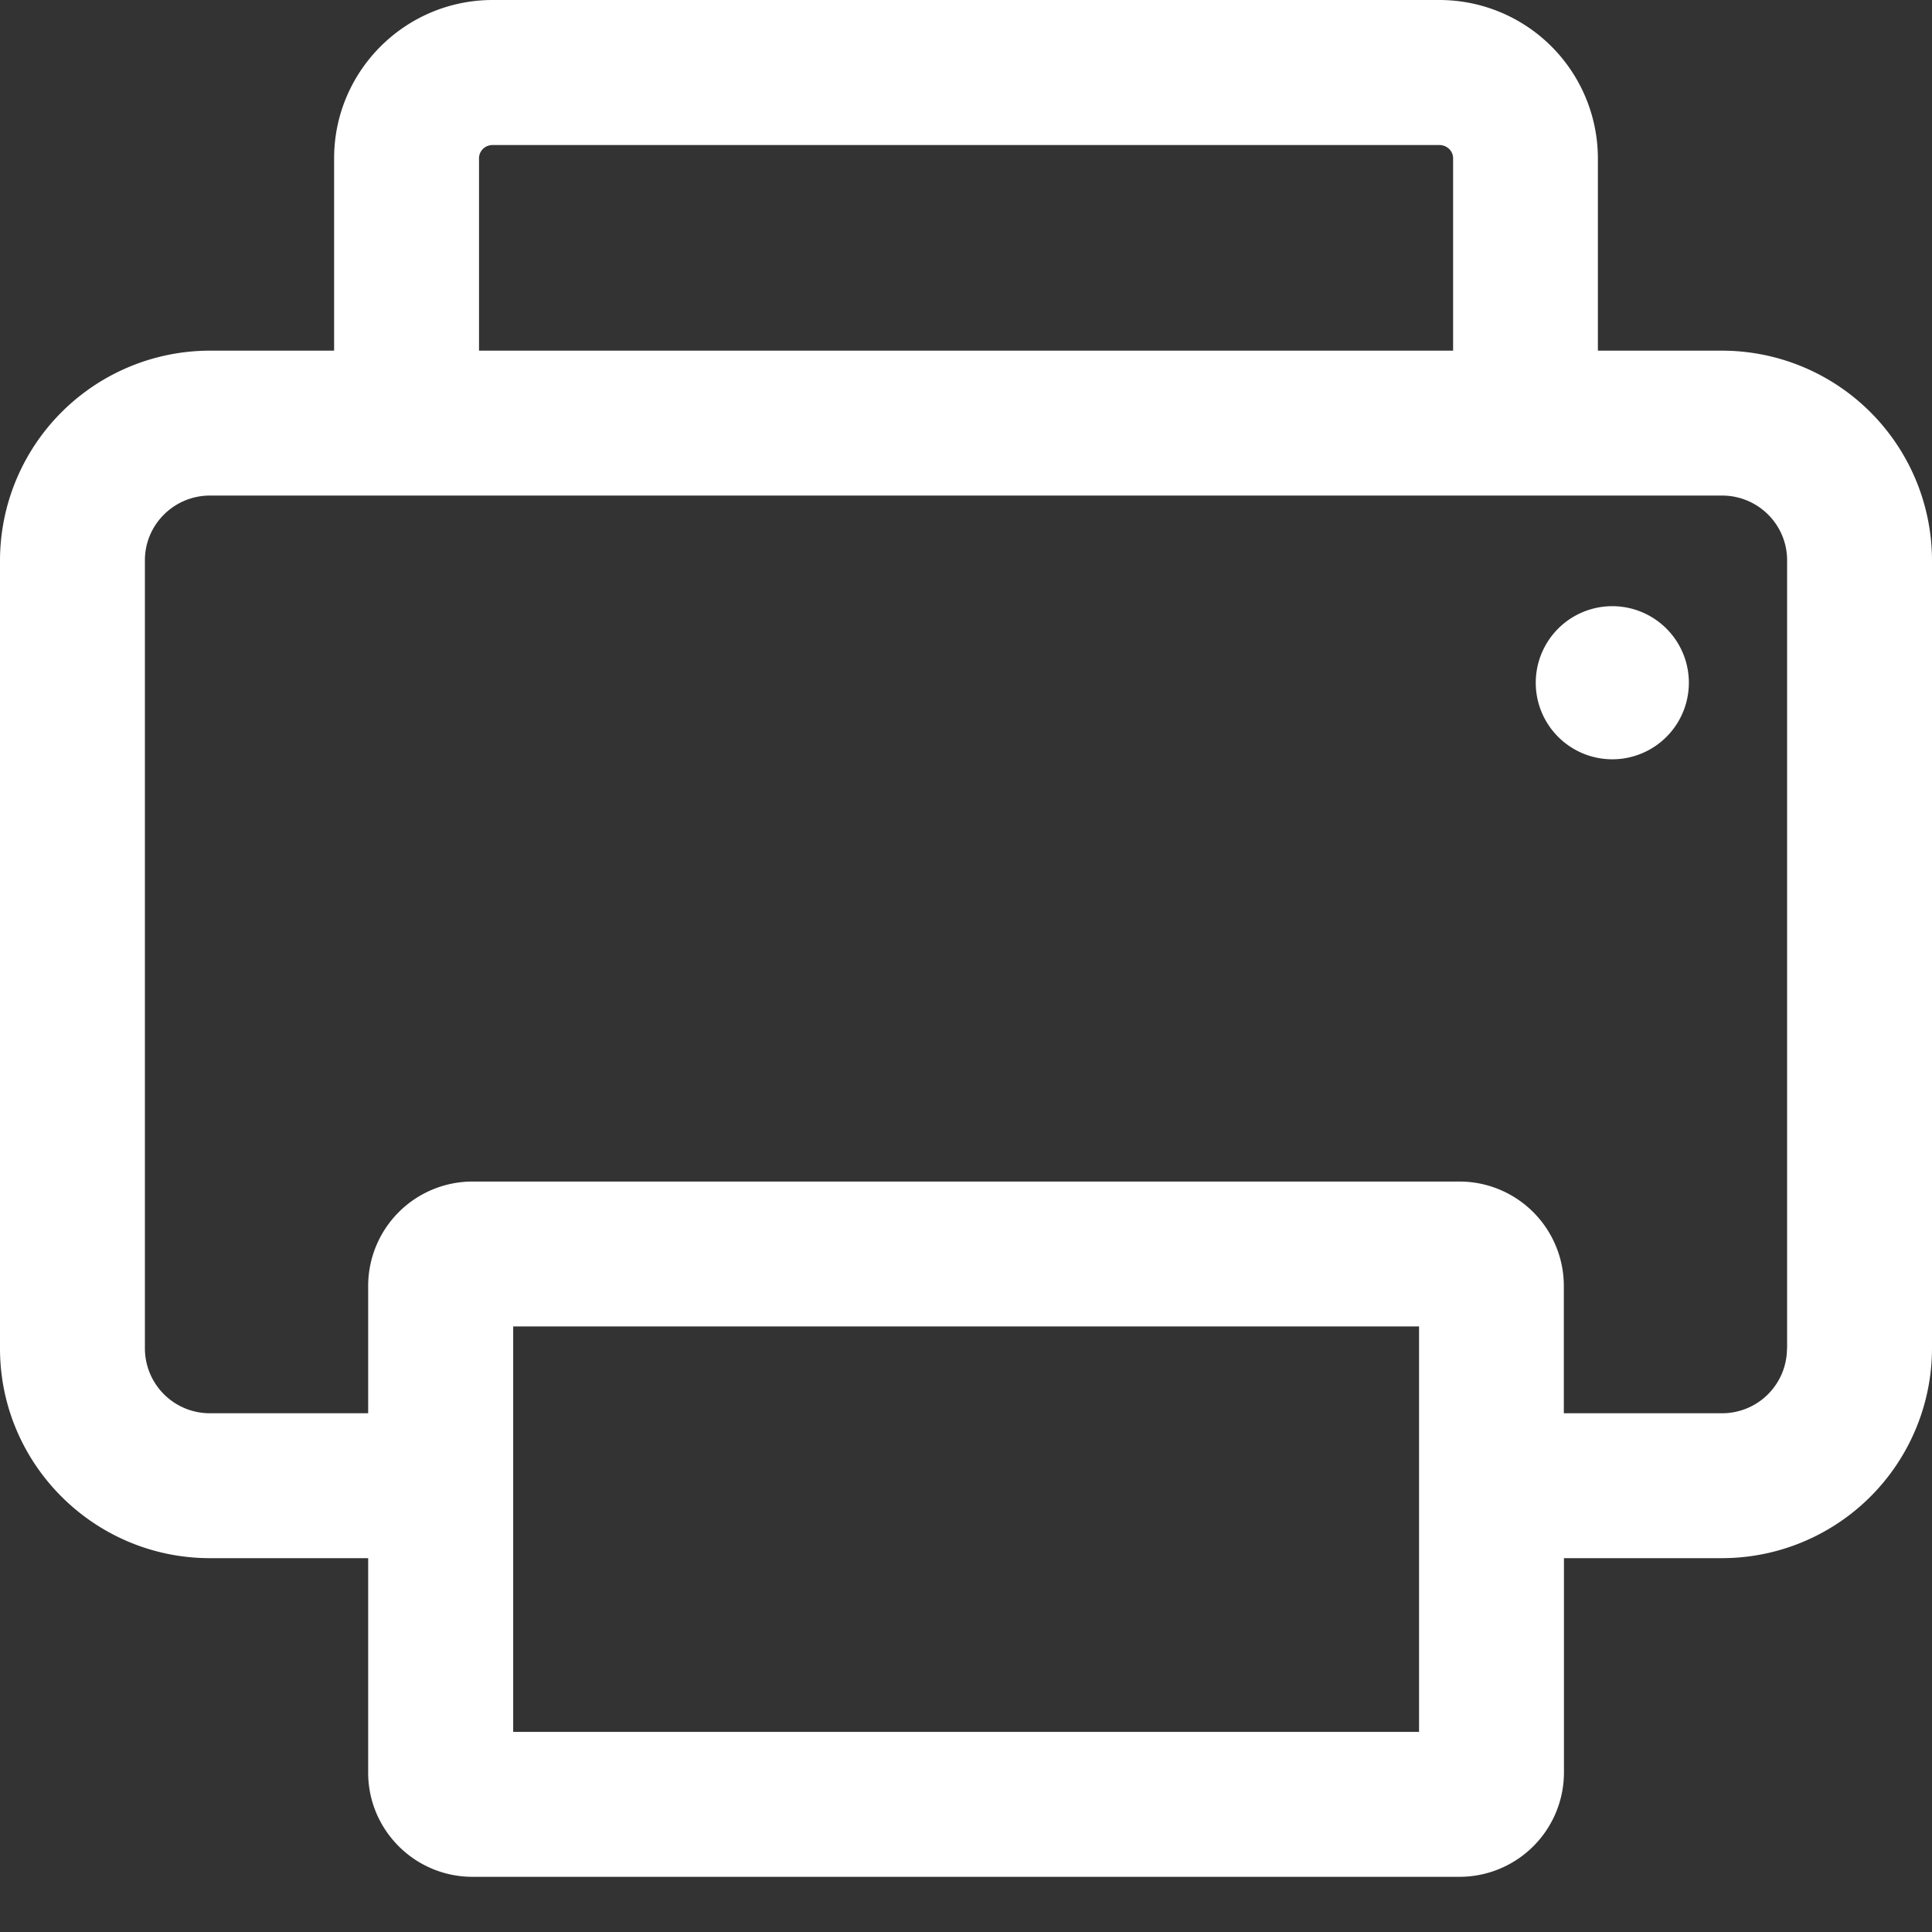 <svg width="16" height="16" fill="none" xmlns="http://www.w3.org/2000/svg"><rect width="100%" height="100%" fill="#333333" stroke="none"/><path fill-rule="evenodd" clip-rule="evenodd" d="M13.986 5.63a.634.634 0 11-1.267-.002.634.634 0 011.267.002zm.813 5.538a.537.537 0 01-.538.536h-1.31v-1.055a.865.865 0 00-.863-.864H3.913a.865.865 0 00-.864.864v1.055h-1.31a.538.538 0 01-.539-.536V4.64c0-.296.242-.536.539-.536h12.522c.298 0 .539.24.539.536v6.528zM4.25 14.343h7.502v-3.358H4.25v3.358zM3.967 1.311c0-.061.05-.11.113-.11h7.84c.063 0 .114.049.114.11v1.593H3.967V1.31zM14.26 2.904h-1.027V1.31A1.313 1.313 0 0011.92 0H4.08c-.724 0-1.313.588-1.313 1.311v1.593H1.739A1.74 1.74 0 000 4.64v6.528c0 .957.78 1.736 1.739 1.736h1.31v1.776c0 .476.387.863.864.863h8.175a.865.865 0 00.864-.863v-1.776h1.31A1.74 1.74 0 0016 11.168V4.64a1.74 1.74 0 00-1.739-1.736z" fill="#fff"/></svg>